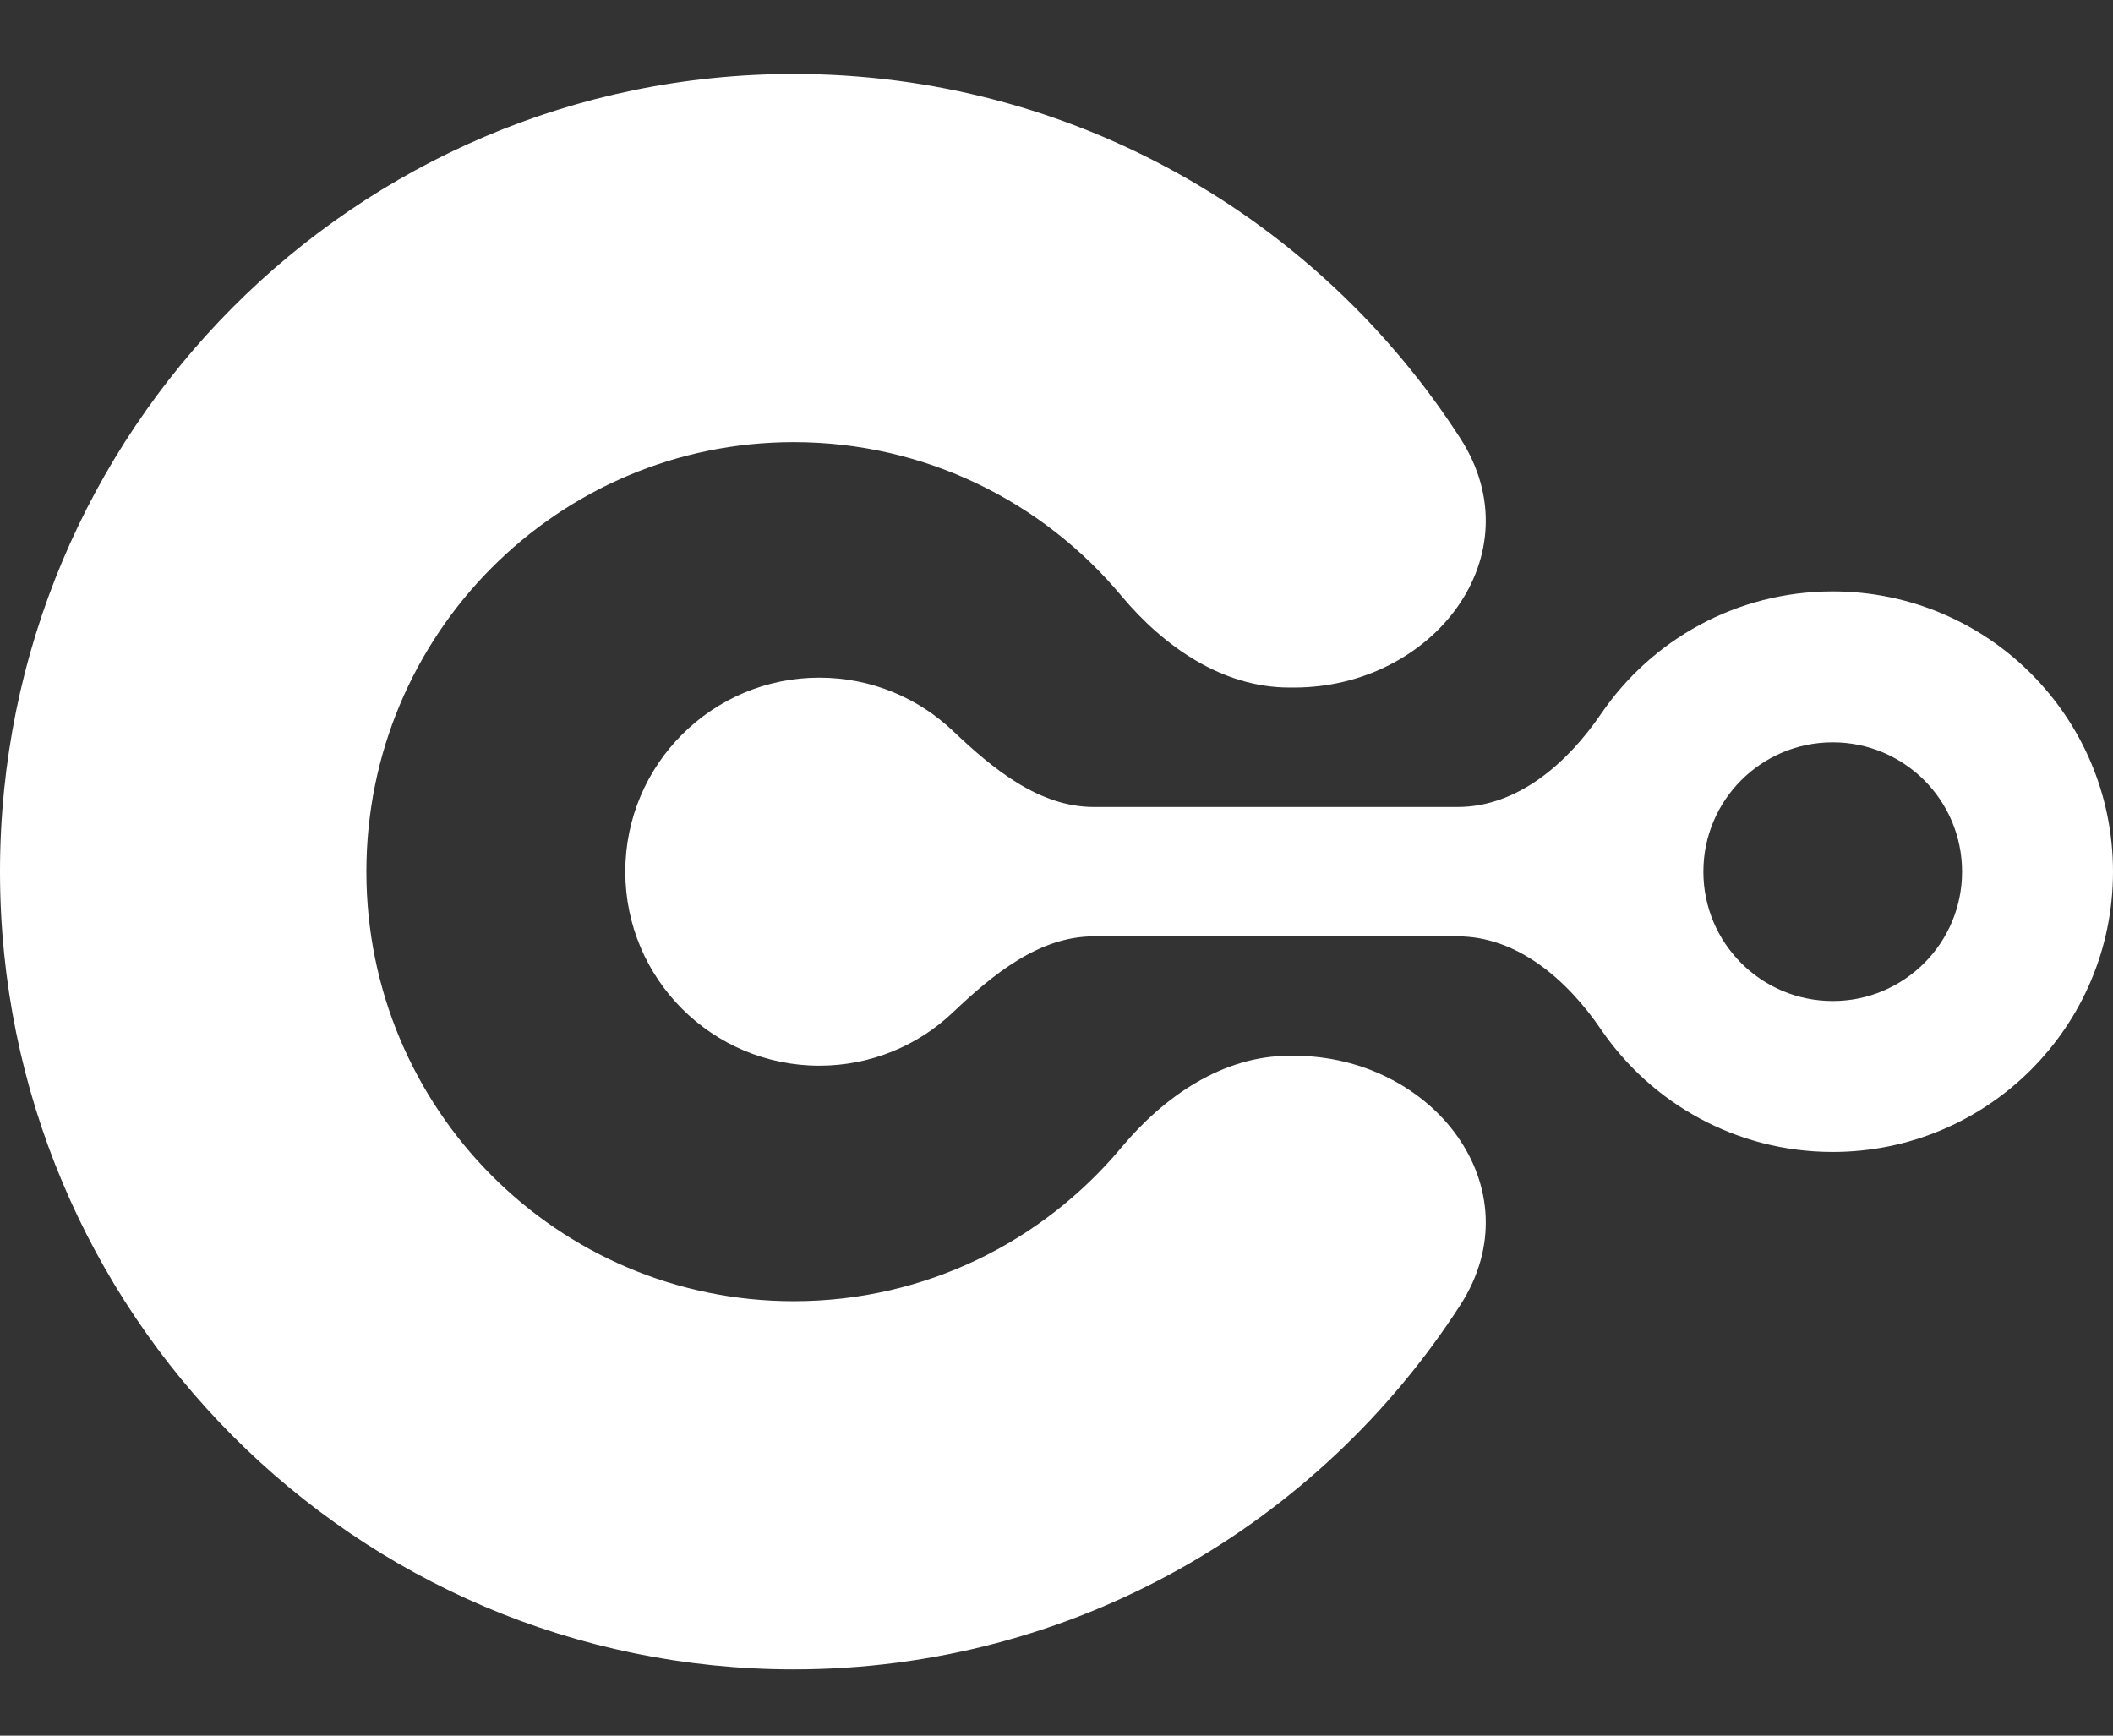 <svg width="28" height="23" viewBox="0 0 28 23" fill="none" xmlns="http://www.w3.org/2000/svg">
<rect x="0" y="0" width="28" height="23" fill="#333333" stroke="none"/>
<path d="M17.149 9.111C18.991 9.111 20.349 7.356 19.351 5.808C17.477 2.902 14.221 0.98 10.518 0.98C4.709 0.98 0 5.713 0 11.551C0 17.389 4.709 22.122 10.518 22.122C14.221 22.122 17.477 20.2 19.351 17.294C20.349 15.746 18.991 13.991 17.149 13.991H17.085C16.201 13.991 15.426 14.529 14.859 15.207C13.82 16.452 12.261 17.243 10.518 17.243C7.39 17.243 4.855 14.695 4.855 11.551C4.855 8.407 7.39 5.859 10.518 5.859C12.261 5.859 13.82 6.65 14.859 7.895C15.426 8.573 16.201 9.111 17.085 9.111H17.149Z" fill="white"/>
<path fill-rule="evenodd" clip-rule="evenodd" d="M21.216 13.642C20.768 12.986 20.109 12.408 19.314 12.408H14.495C13.768 12.408 13.155 12.915 12.628 13.415C12.167 13.854 11.543 14.122 10.857 14.122C9.437 14.122 8.286 12.971 8.286 11.551C8.286 10.131 9.437 8.98 10.857 8.98C11.543 8.98 12.167 9.248 12.628 9.686C13.155 10.187 13.768 10.694 14.495 10.694H19.314C20.109 10.694 20.768 10.116 21.216 9.46C21.884 8.48 23.01 7.837 24.286 7.837C26.337 7.837 28 9.5 28 11.551C28 13.602 26.337 15.265 24.286 15.265C23.01 15.265 21.884 14.622 21.216 13.642ZM24.286 13.265C25.233 13.265 26 12.498 26 11.551C26 10.604 25.233 9.837 24.286 9.837C23.339 9.837 22.572 10.604 22.572 11.551C22.572 12.498 23.339 13.265 24.286 13.265Z" fill="white"/>
</svg>
